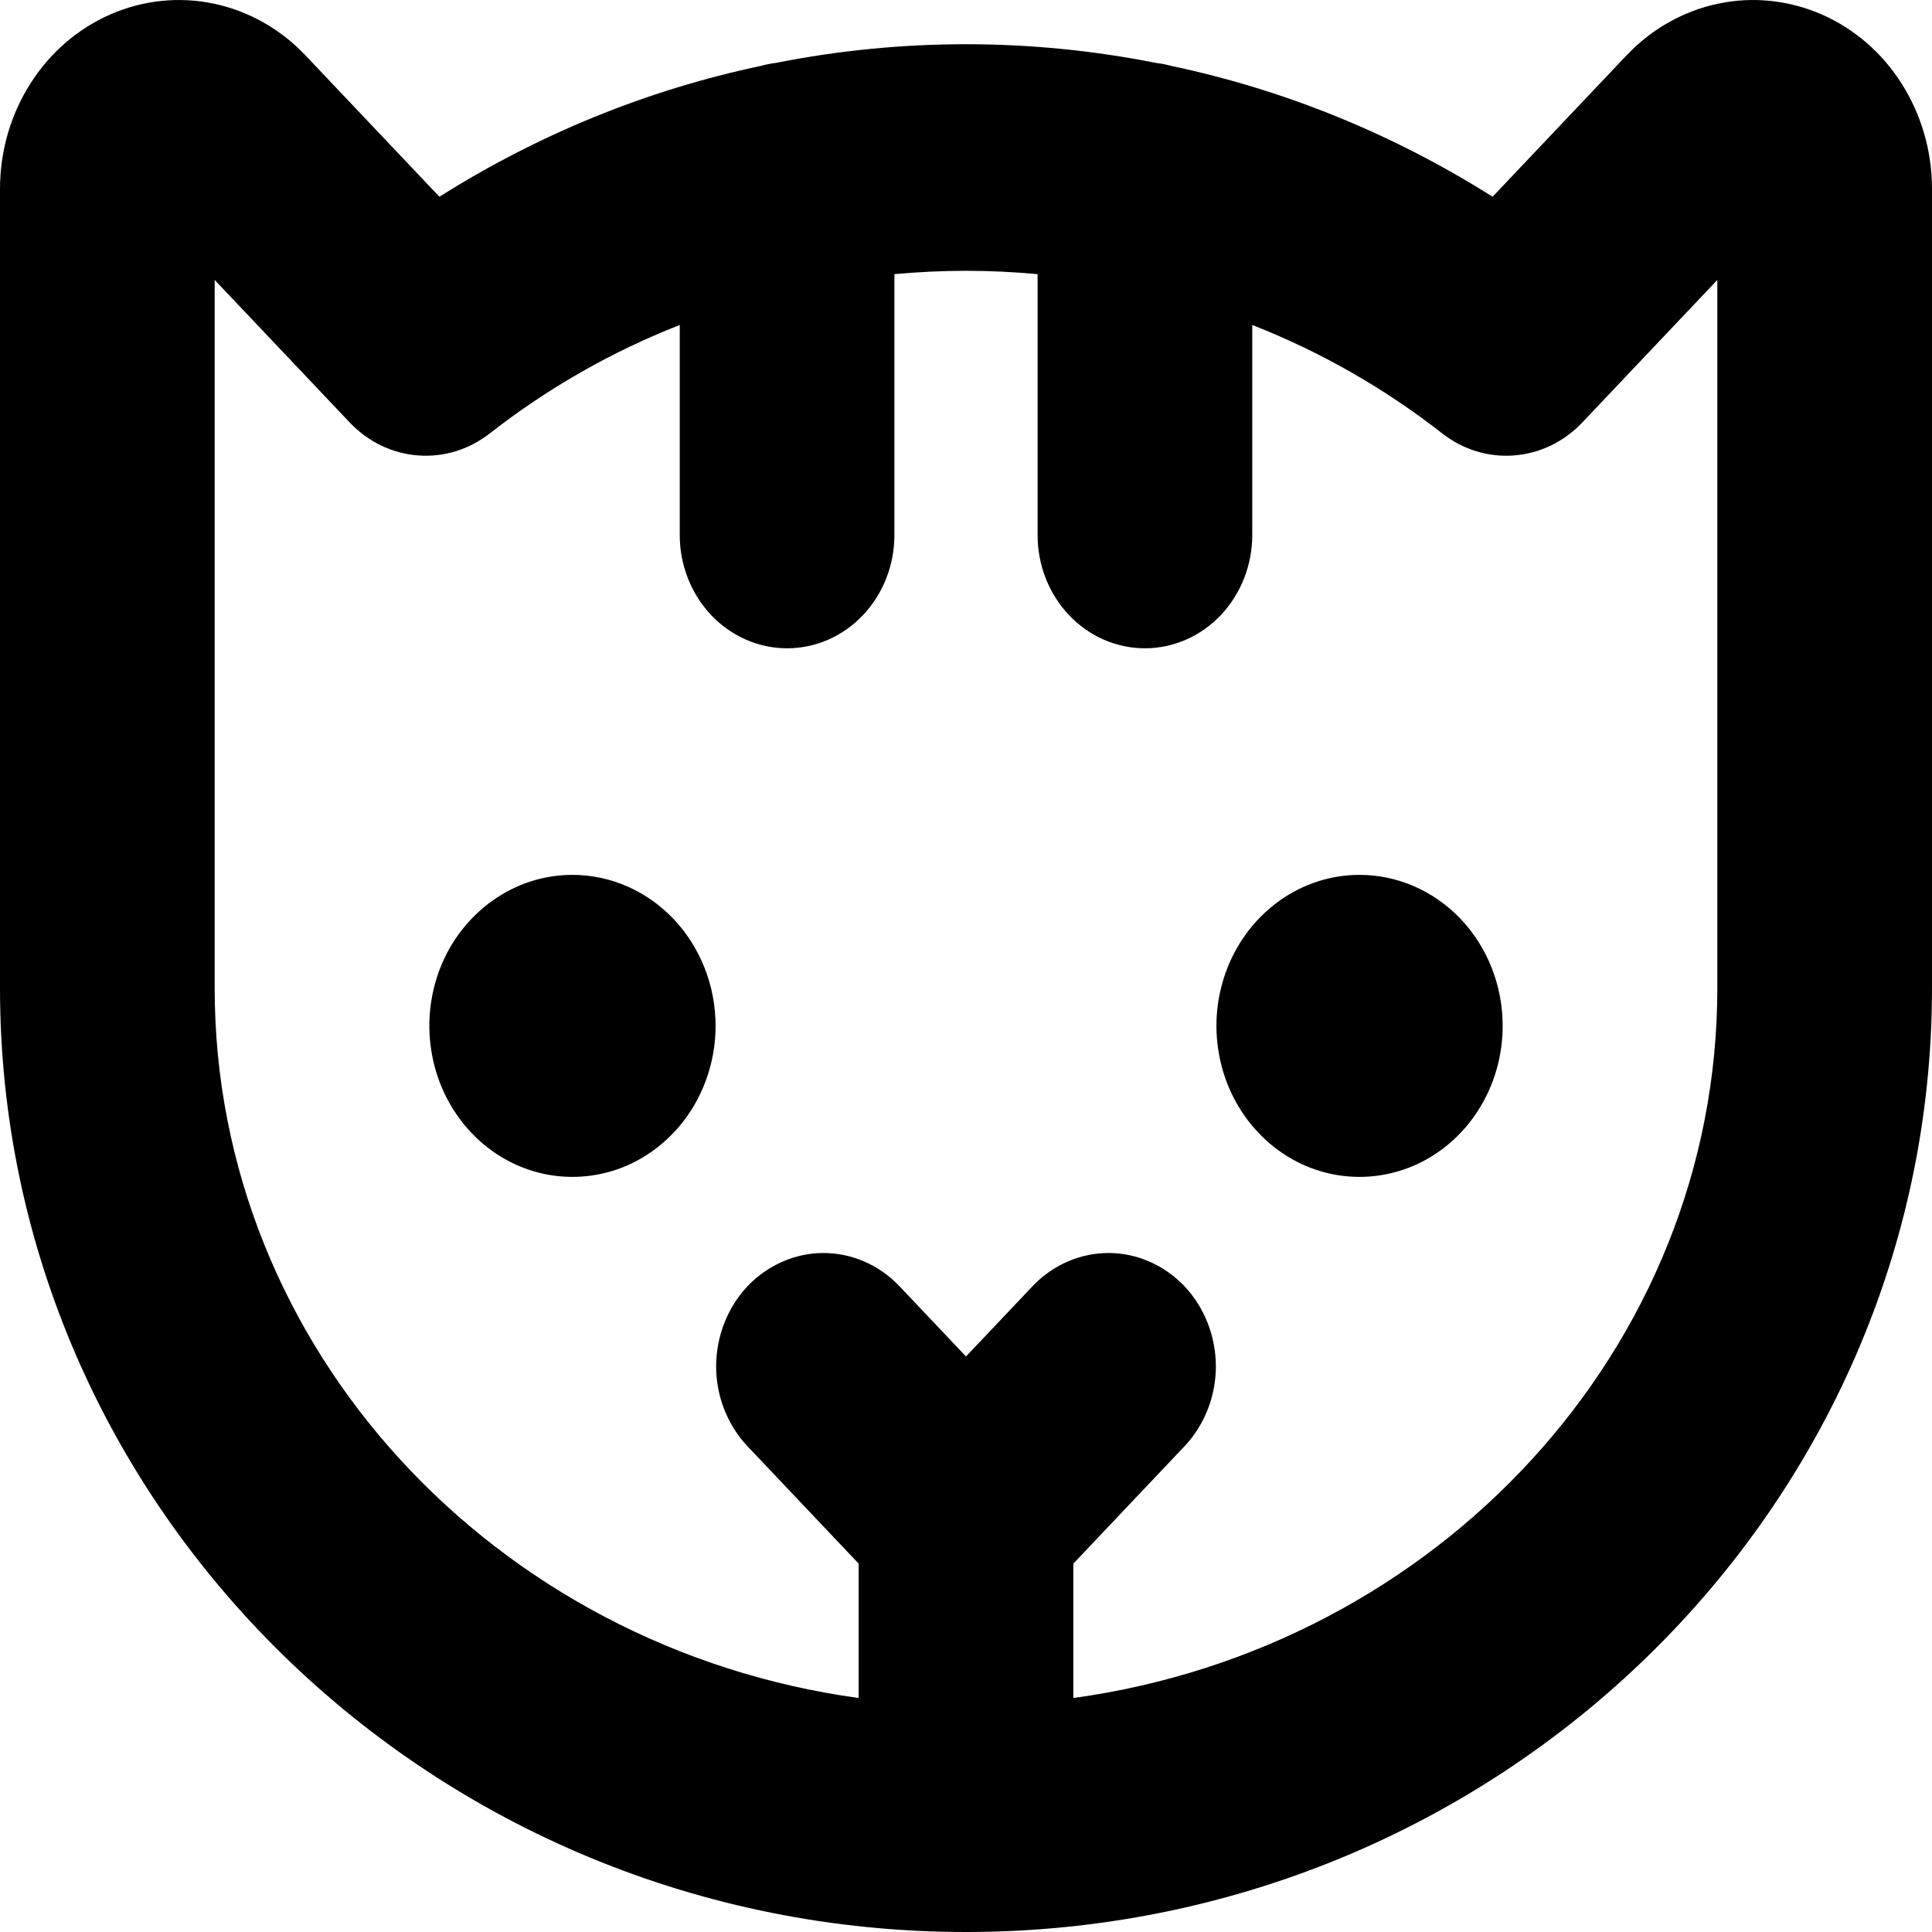 <svg width="18" height="18" viewBox="0 0 18 18" fill="none" xmlns="http://www.w3.org/2000/svg">
<path d="M6.667 9.558C6.667 9.836 6.588 10.108 6.442 10.34C6.295 10.571 6.087 10.751 5.844 10.858C5.6 10.964 5.332 10.992 5.073 10.938C4.815 10.884 4.577 10.75 4.391 10.553C4.204 10.356 4.077 10.105 4.026 9.832C3.974 9.559 4.001 9.277 4.101 9.019C4.202 8.762 4.373 8.543 4.593 8.388C4.812 8.233 5.07 8.151 5.333 8.151C5.687 8.151 6.026 8.299 6.276 8.563C6.526 8.827 6.667 9.185 6.667 9.558ZM12.667 8.151C12.403 8.151 12.145 8.233 11.926 8.388C11.707 8.543 11.536 8.762 11.435 9.019C11.334 9.277 11.307 9.559 11.359 9.832C11.41 10.105 11.537 10.356 11.724 10.553C11.91 10.75 12.148 10.884 12.406 10.938C12.665 10.992 12.933 10.964 13.177 10.858C13.421 10.751 13.629 10.571 13.775 10.34C13.922 10.108 14 9.836 14 9.558C14 9.185 13.86 8.827 13.61 8.563C13.359 8.299 13.02 8.151 12.667 8.151ZM18 1.759V9.206C18 14.055 13.963 18 9 18C4.037 18 1.10713e-09 14.055 1.10713e-09 9.206V1.759C-1.20116e-05 1.411 0.098 1.071 0.281 0.782C0.464 0.492 0.724 0.267 1.029 0.134C1.333 0.001 1.669 -0.034 1.992 0.034C2.315 0.102 2.612 0.269 2.845 0.515L4.094 1.833C5.018 1.25 6.029 0.838 7.084 0.615C7.132 0.602 7.18 0.592 7.229 0.586C8.399 0.354 9.599 0.354 10.769 0.586C10.819 0.592 10.868 0.602 10.917 0.615C11.972 0.838 12.983 1.25 13.906 1.833L15.155 0.515C15.388 0.269 15.685 0.102 16.008 0.034C16.331 -0.034 16.666 0.001 16.971 0.134C17.276 0.267 17.536 0.492 17.719 0.782C17.902 1.071 18 1.411 18 1.759ZM16 2.608L14.741 3.937C14.571 4.116 14.346 4.225 14.107 4.243C13.867 4.262 13.63 4.189 13.437 4.038C12.895 3.615 12.299 3.275 11.667 3.028V4.985C11.667 5.265 11.561 5.533 11.374 5.731C11.186 5.929 10.932 6.04 10.667 6.04C10.402 6.04 10.147 5.929 9.96 5.731C9.772 5.533 9.667 5.265 9.667 4.985V2.554C9.446 2.534 9.223 2.523 9 2.523C8.777 2.523 8.554 2.534 8.333 2.554V4.985C8.333 5.265 8.228 5.533 8.04 5.731C7.853 5.929 7.599 6.04 7.333 6.04C7.068 6.04 6.814 5.929 6.626 5.731C6.439 5.533 6.333 5.265 6.333 4.985V3.028C5.701 3.275 5.105 3.615 4.563 4.038C4.37 4.189 4.133 4.262 3.893 4.243C3.654 4.225 3.429 4.116 3.259 3.937L2 2.608V9.206C2 12.567 4.612 15.355 8 15.82V14.568L6.96 13.47C6.775 13.271 6.671 13.004 6.672 12.725C6.674 12.447 6.779 12.18 6.965 11.983C7.152 11.787 7.405 11.675 7.668 11.674C7.932 11.673 8.186 11.782 8.374 11.977L9 12.638L9.626 11.977C9.814 11.782 10.068 11.673 10.332 11.674C10.595 11.675 10.848 11.787 11.035 11.983C11.221 12.18 11.326 12.447 11.328 12.725C11.329 13.004 11.225 13.271 11.04 13.47L10 14.568V15.82C13.388 15.355 16 12.567 16 9.206V2.608Z" fill="black"/>
</svg>
